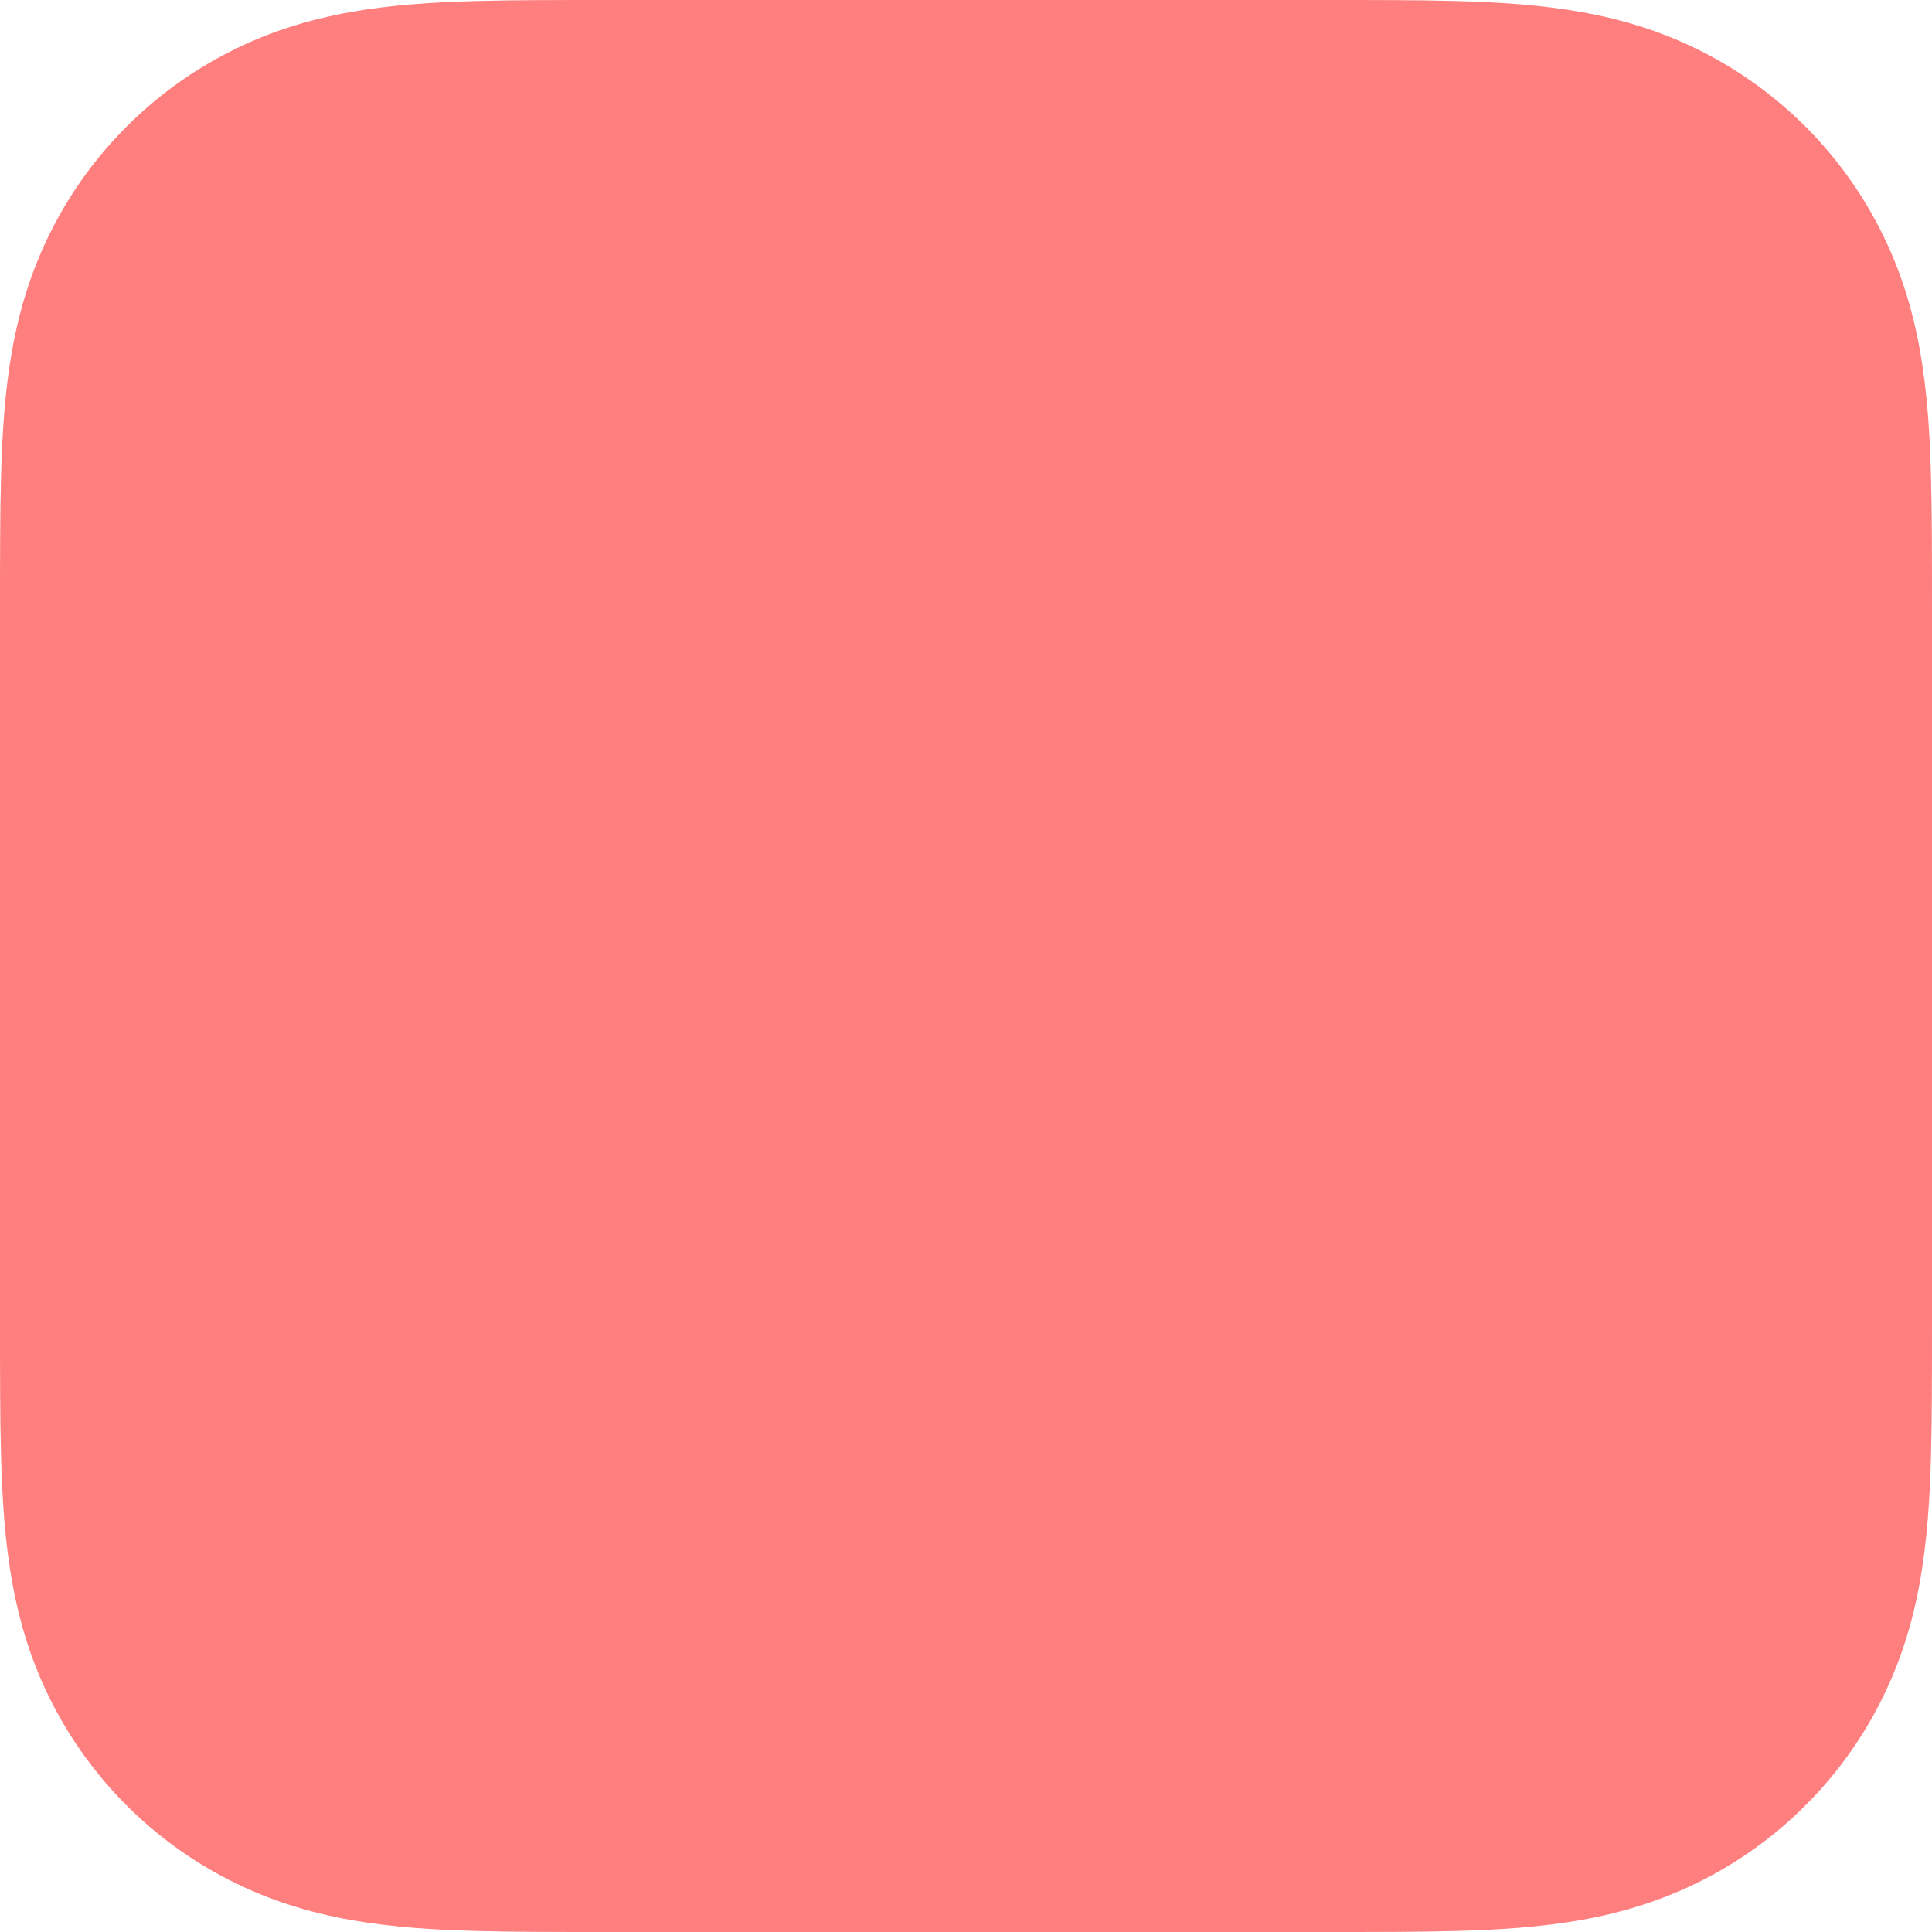 <?xml version="1.0" encoding="UTF-8"?>
<svg width="60px" height="60px" viewBox="0 0 60 60" version="1.1" xmlns="http://www.w3.org/2000/svg" xmlns:xlink="http://www.w3.org/1999/xlink">
    <!-- Generator: Sketch 47.1 (45422) - http://www.bohemiancoding.com/sketch -->
    <title>app icon</title>
    <desc>Created with Sketch.</desc>
    <defs></defs>
    <g id="UI-Elements" stroke="none" stroke-width="1" fill="none" fill-rule="evenodd" fill-opacity="0.5">
        <g id="UI-Elements---Views" transform="translate(-1470, -474)" fill="#FF0000">
            <g id="Activity-View" transform="translate(1205, 120)">
                <g id="Apps" transform="translate(265, 354)">
                    <path d="M60,18.769 C60,18.052 60,17.336 59.996,16.619 C59.992,16.016 59.985,15.412 59.969,14.809 C59.934,13.494 59.856,12.168 59.623,10.868 C59.386,9.548 58.999,8.32 58.388,7.121 C57.788,5.942 57.005,4.865 56.07,3.93 C55.135,2.996 54.058,2.212 52.879,1.612 C51.681,1.002 50.453,0.615 49.134,0.378 C47.833,0.144 46.507,0.067 45.192,0.031 C44.588,0.015 43.985,0.008 43.381,0.004 C42.665,-0 41.948,-0 41.231,-0 L18.769,-0 C18.053,-0 17.336,-0 16.62,0.004 C16.016,0.008 15.412,0.015 14.809,0.031 C13.494,0.067 12.167,0.144 10.867,0.378 C9.548,0.615 8.32,1.002 7.122,1.612 C5.943,2.212 4.865,2.996 3.931,3.93 C2.996,4.865 2.213,5.942 1.613,7.121 C1.002,8.32 0.615,9.548 0.378,10.868 C0.145,12.168 0.067,13.494 0.032,14.809 C0.016,15.412 0.008,16.016 0.005,16.619 C0,17.336 0,18.052 0,18.769 L0,41.231 C0,41.948 0,42.664 0.005,43.381 C0.008,43.984 0.016,44.588 0.032,45.191 C0.067,46.506 0.145,47.832 0.378,49.132 C0.615,50.452 1.002,51.681 1.613,52.88 C2.213,54.058 2.996,55.135 3.931,56.069 C4.865,57.005 5.943,57.788 7.122,58.388 C8.32,58.998 9.548,59.385 10.867,59.622 C12.167,59.855 13.494,59.934 14.809,59.969 C15.412,59.985 16.016,59.992 16.62,59.996 C17.336,60 18.053,60 18.769,60 L41.231,60 C41.948,60 42.665,60 43.381,59.996 C43.985,59.992 44.588,59.985 45.192,59.969 C46.507,59.934 47.833,59.855 49.134,59.622 C50.453,59.385 51.681,58.998 52.879,58.388 C54.058,57.788 55.135,57.005 56.07,56.069 C57.005,55.135 57.788,54.058 58.388,52.88 C58.999,51.681 59.386,50.452 59.623,49.132 C59.856,47.832 59.934,46.506 59.969,45.191 C59.985,44.588 59.992,43.984 59.996,43.381 C60,42.664 60,41.948 60,41.231 L60,18.769 Z" id="app-icon"></path>
                </g>
            </g>
        </g>
    </g>
</svg>